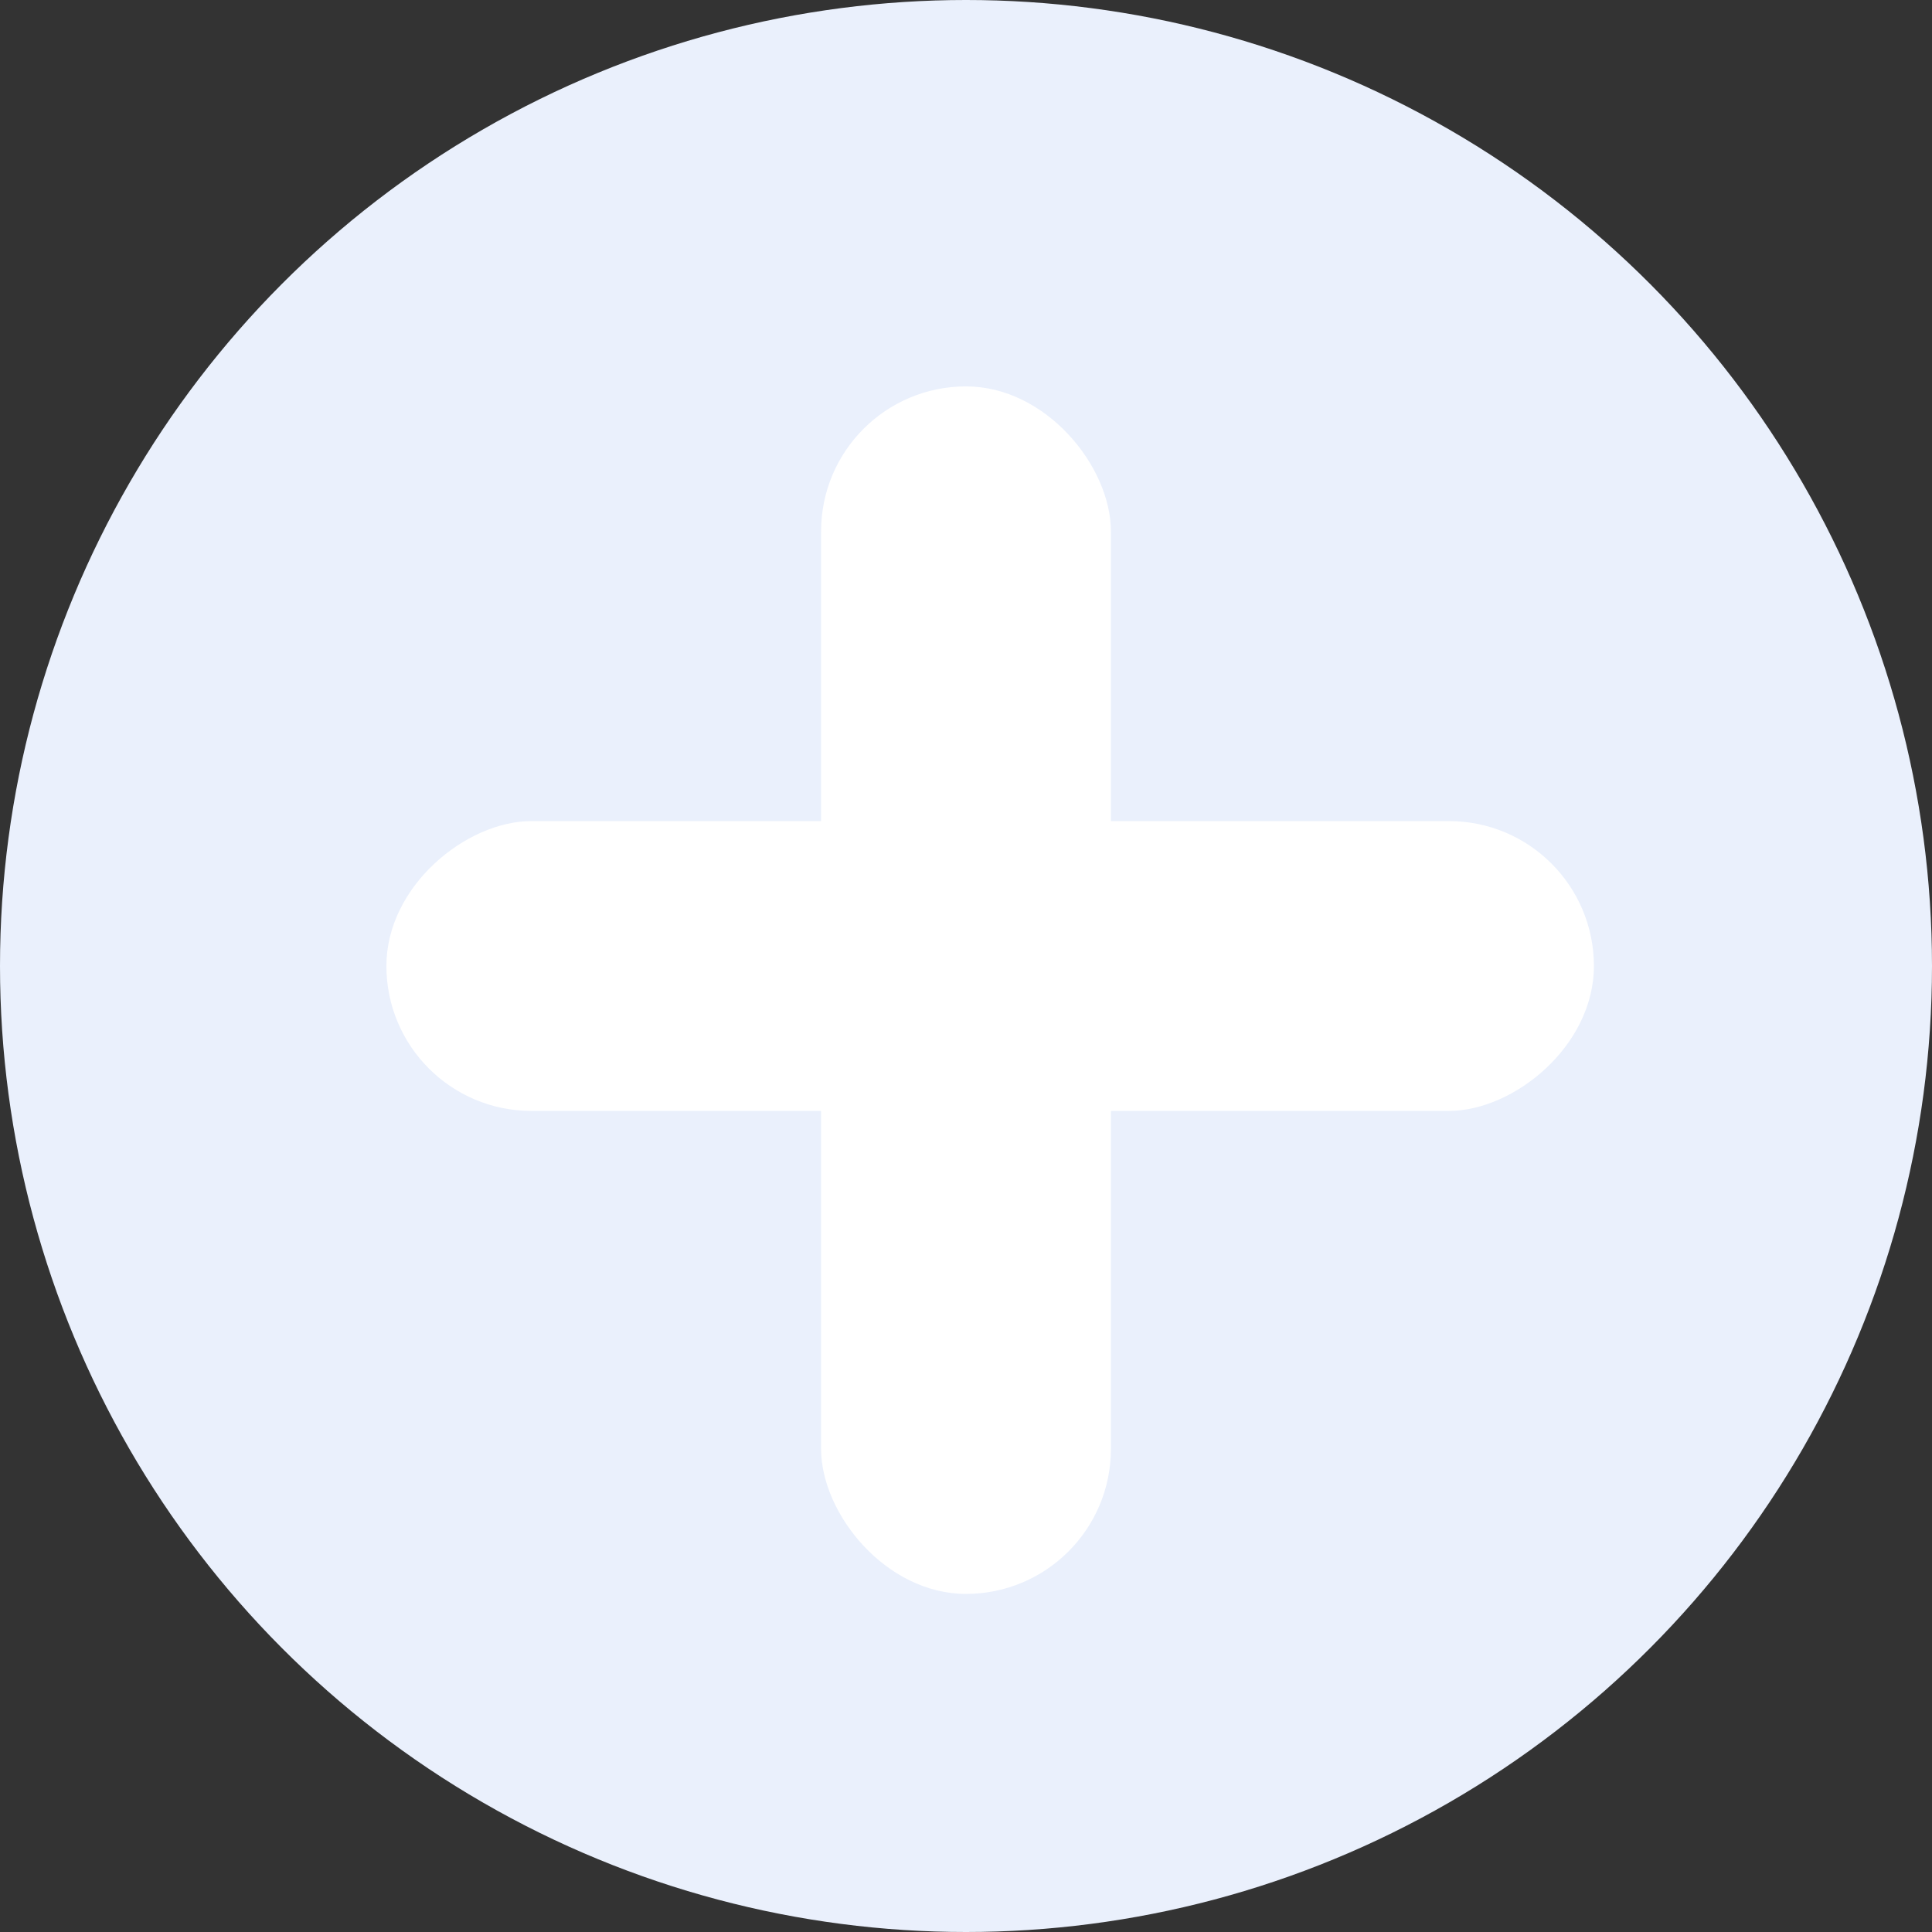 <svg width="40" height="40" viewBox="0 0 40 40" fill="none" xmlns="http://www.w3.org/2000/svg">
<rect x="0" y="0" width="40" height="40" fill="#333333" stroke="none"/>
<circle cx="20" cy="20" r="20" fill="#EAF0FC"/>
<rect x="17" y="8" width="6" height="25" rx="3" fill="white"/>
<rect x="8" y="23" width="6" height="25" rx="3" transform="rotate(-90 8 23)" fill="white"/>
</svg>
